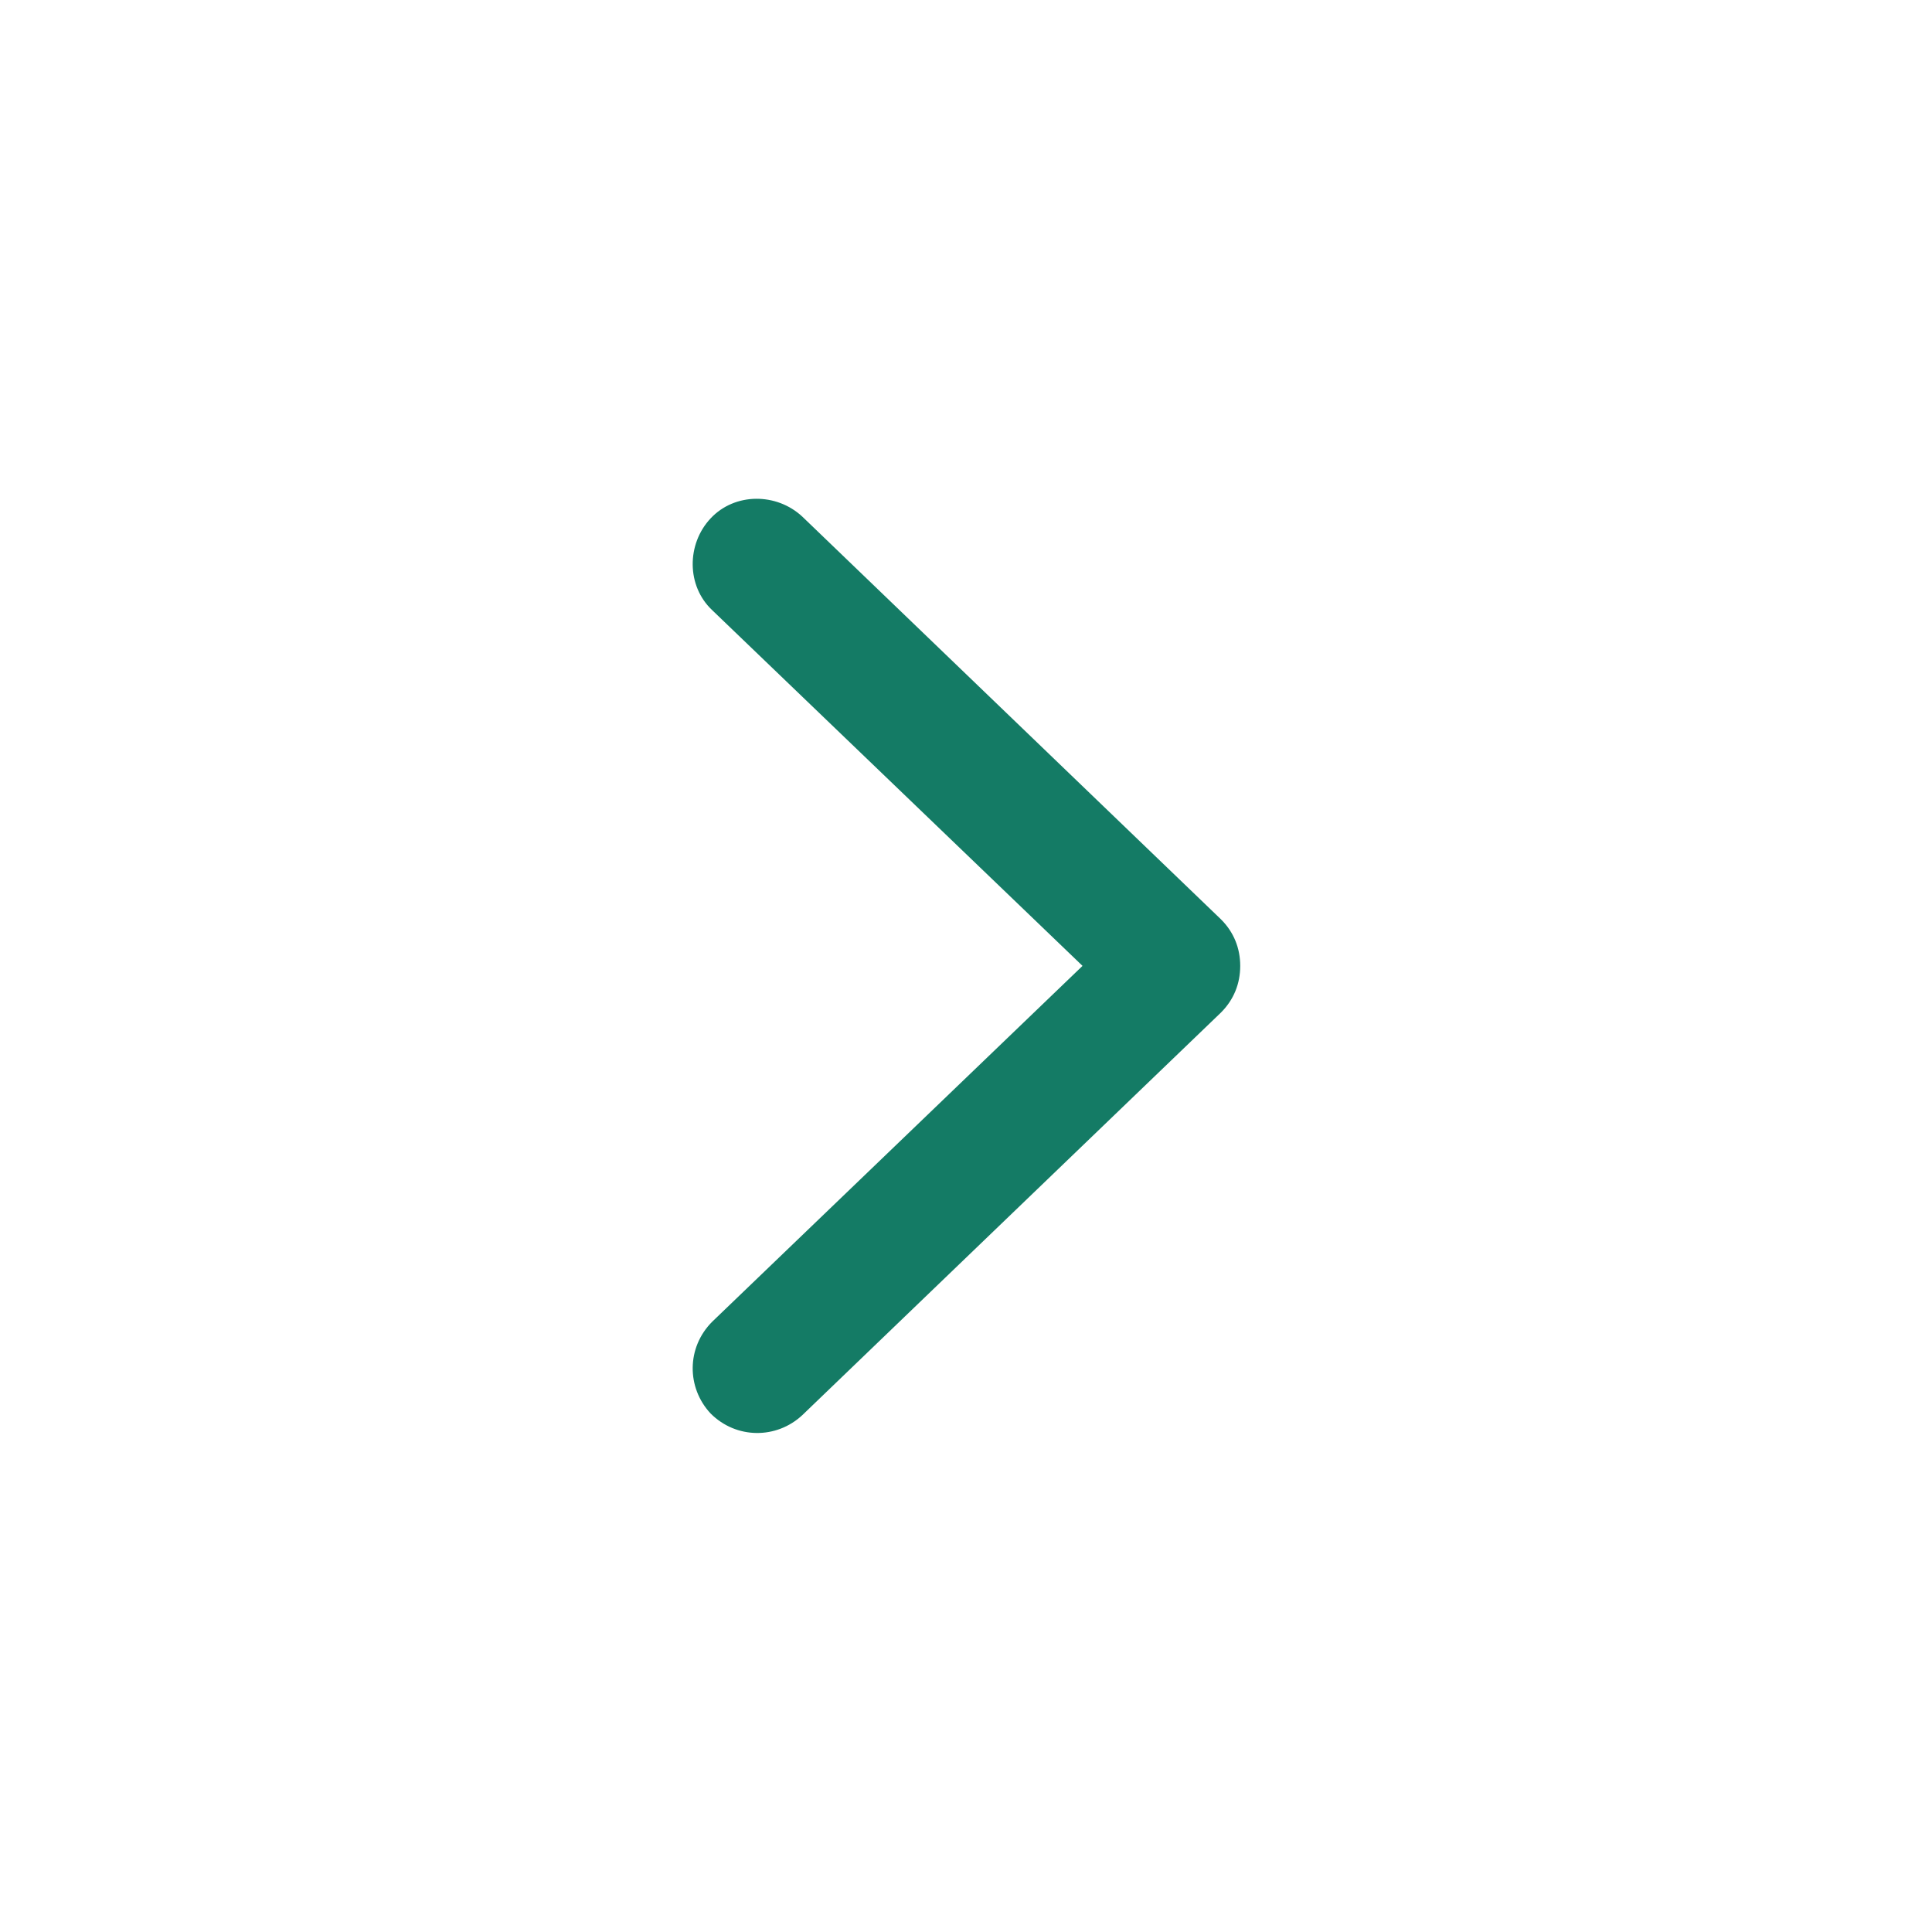 <svg width="16" height="16" viewBox="0 0 16 16" fill="none" xmlns="http://www.w3.org/2000/svg">
<path d="M10.271 7.999C10.271 8.146 10.218 8.279 10.111 8.386L6.645 11.719C6.431 11.919 6.098 11.919 5.885 11.706C5.685 11.492 5.685 11.159 5.898 10.946L8.965 7.999L5.898 5.053C5.685 4.853 5.685 4.506 5.885 4.293C6.085 4.079 6.431 4.079 6.645 4.279L10.111 7.613C10.218 7.719 10.271 7.853 10.271 7.999Z" fill="#147B65"/>
</svg>
